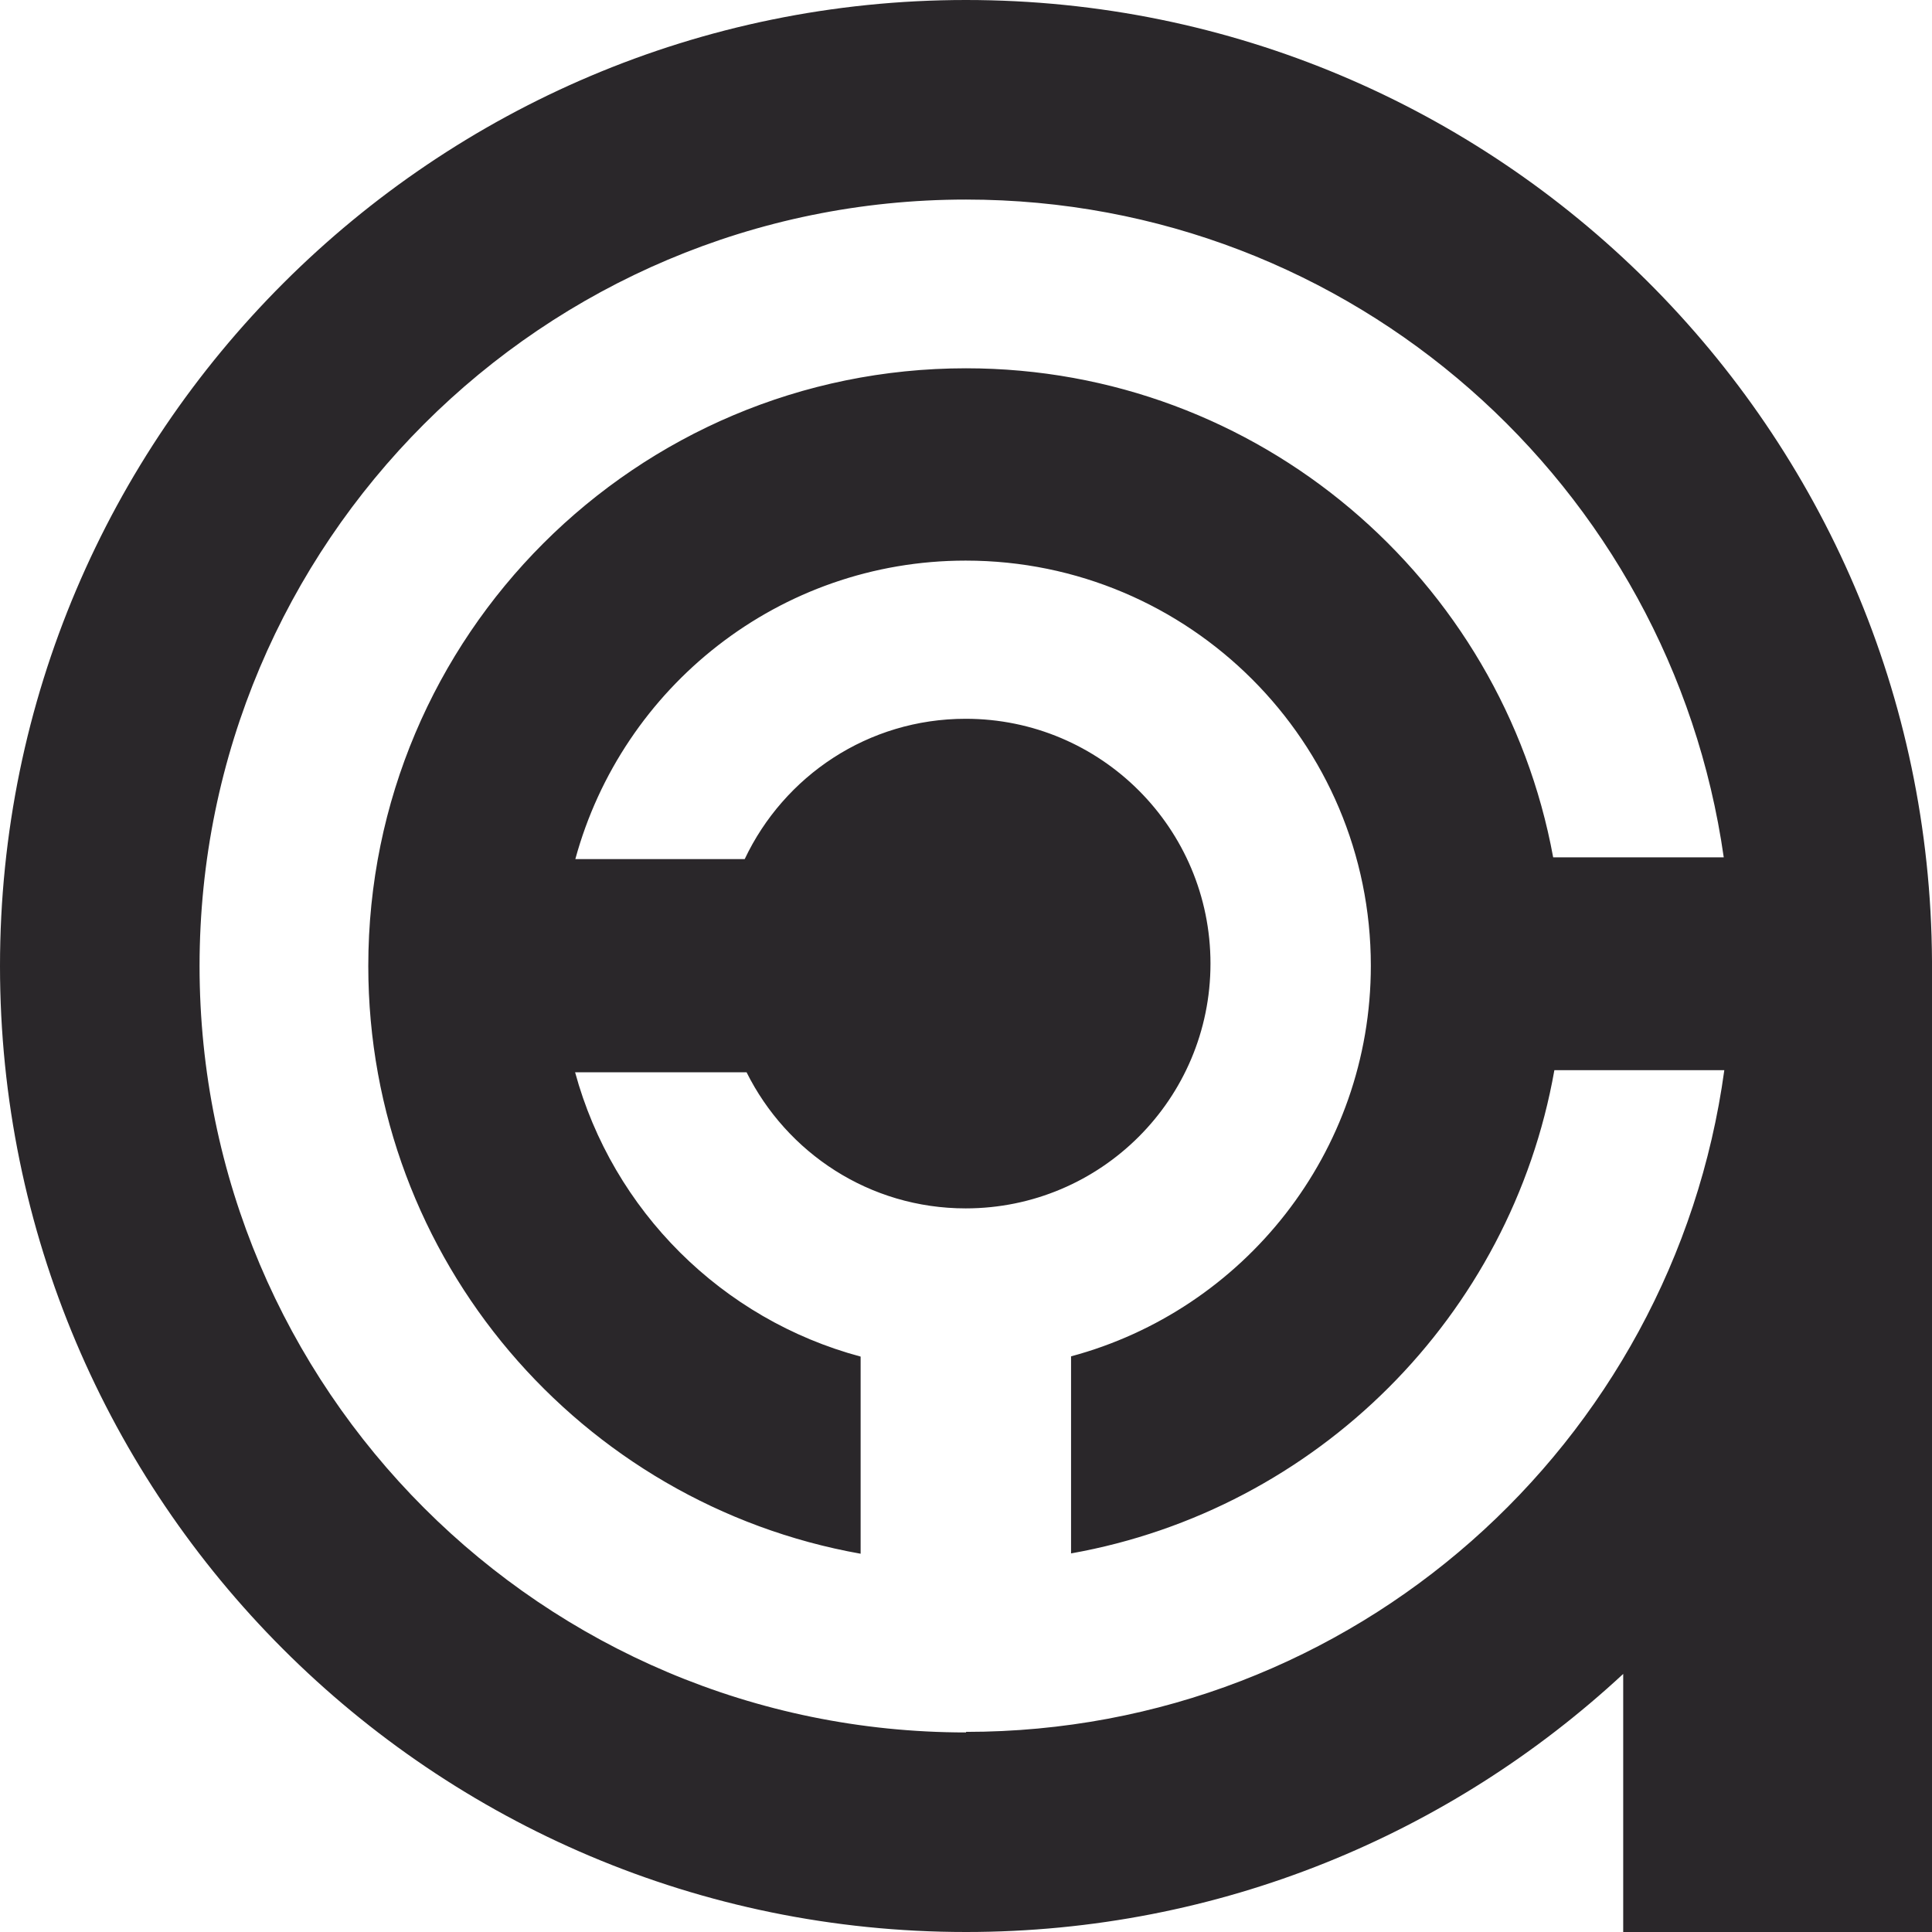 <svg width="24" height="24" viewBox="0 0 24 24" fill="none" xmlns="http://www.w3.org/2000/svg">
<path d="M24 11.94C23.966 5.34 18.608 0 12 0C5.393 0 0 5.374 0 12C0 18.626 5.374 24 12 24C15.154 24 18.023 22.781 20.164 20.794V24H24V11.94ZM12 21.521C6.742 21.521 2.479 17.258 2.479 12C2.479 6.742 6.742 2.479 12 2.479C16.8 2.479 20.756 6.034 21.413 10.65H19.294C18.66 7.196 15.637 4.575 12 4.575C7.901 4.575 4.575 7.897 4.575 12C4.575 15.652 7.215 18.683 10.691 19.301V16.852C8.97 16.391 7.612 15.041 7.144 13.32H9.274C9.773 14.321 10.8 15.011 11.996 15.011C13.676 15.011 15.037 13.65 15.037 11.97C15.037 10.29 13.676 8.929 11.996 8.929C10.781 8.929 9.739 9.641 9.251 10.672H7.147C7.729 8.535 9.679 6.964 11.996 6.964C14.775 6.964 17.029 9.217 17.029 11.996C17.029 14.321 15.446 16.275 13.305 16.849V19.297C16.358 18.754 18.769 16.35 19.309 13.294H21.42C20.786 17.936 16.815 21.514 12 21.514V21.521Z" fill="#2A272A"/>
</svg>
